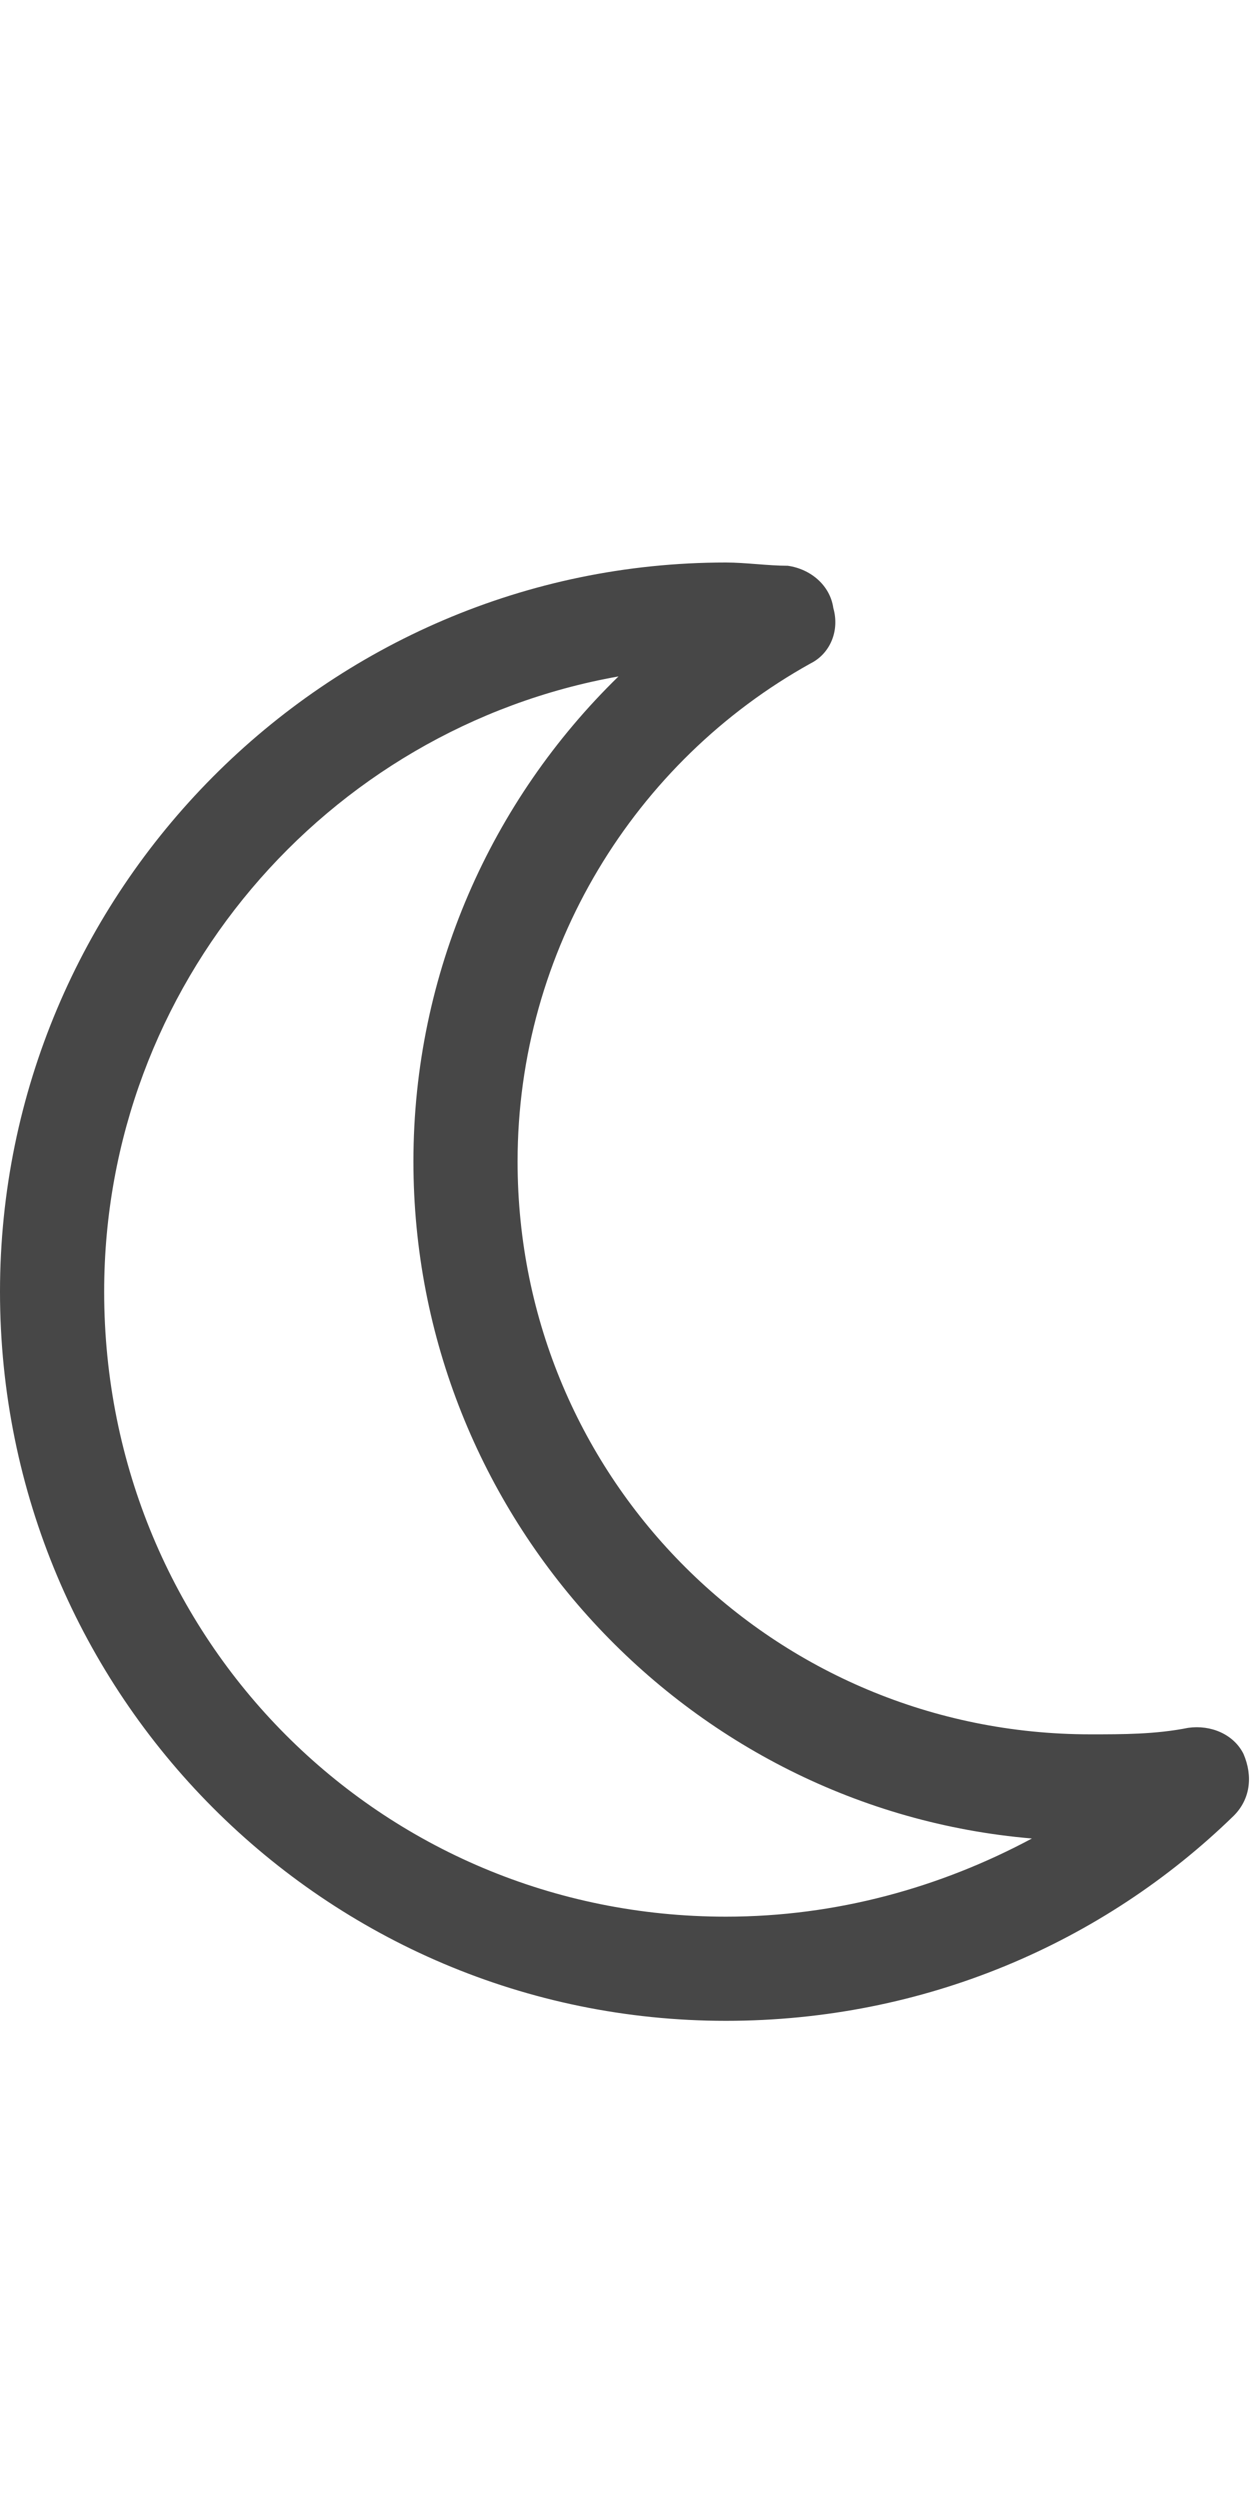 <svg width="15" height="30" viewBox="0 0 15 30" fill="none" xmlns="http://www.w3.org/2000/svg">
<g id="label-paired / lg / moon-lg / regular" clip-path="url(#clip0_2556_17468)">
<path id="icon" d="M7.422 8.117C3.906 8.742 1.25 11.828 1.25 15.5C1.25 19.68 4.57 23 8.711 23C10.039 23 11.289 22.648 12.383 22.062C8.242 21.711 4.961 18.195 4.961 13.938C4.961 11.672 5.898 9.602 7.422 8.117ZM10 7.297C10.078 7.57 9.961 7.844 9.727 7.961C7.617 9.133 6.211 11.398 6.211 13.938C6.211 17.766 9.297 20.812 13.086 20.812C13.477 20.812 13.867 20.812 14.258 20.734C14.531 20.695 14.805 20.812 14.922 21.047C15.039 21.32 15 21.594 14.805 21.789C13.242 23.312 11.094 24.25 8.711 24.25C3.906 24.25 0 20.344 0 15.5C0 10.695 3.906 6.75 8.711 6.75C8.945 6.75 9.219 6.789 9.453 6.789C9.727 6.828 9.961 7.023 10 7.297Z" fill="black" fill-opacity="0.72"/>
</g>
<defs>
<clipPath id="clip0_2556_17468">
<rect width="15" height="30" fill="white"/>
</clipPath>
</defs>
</svg>
